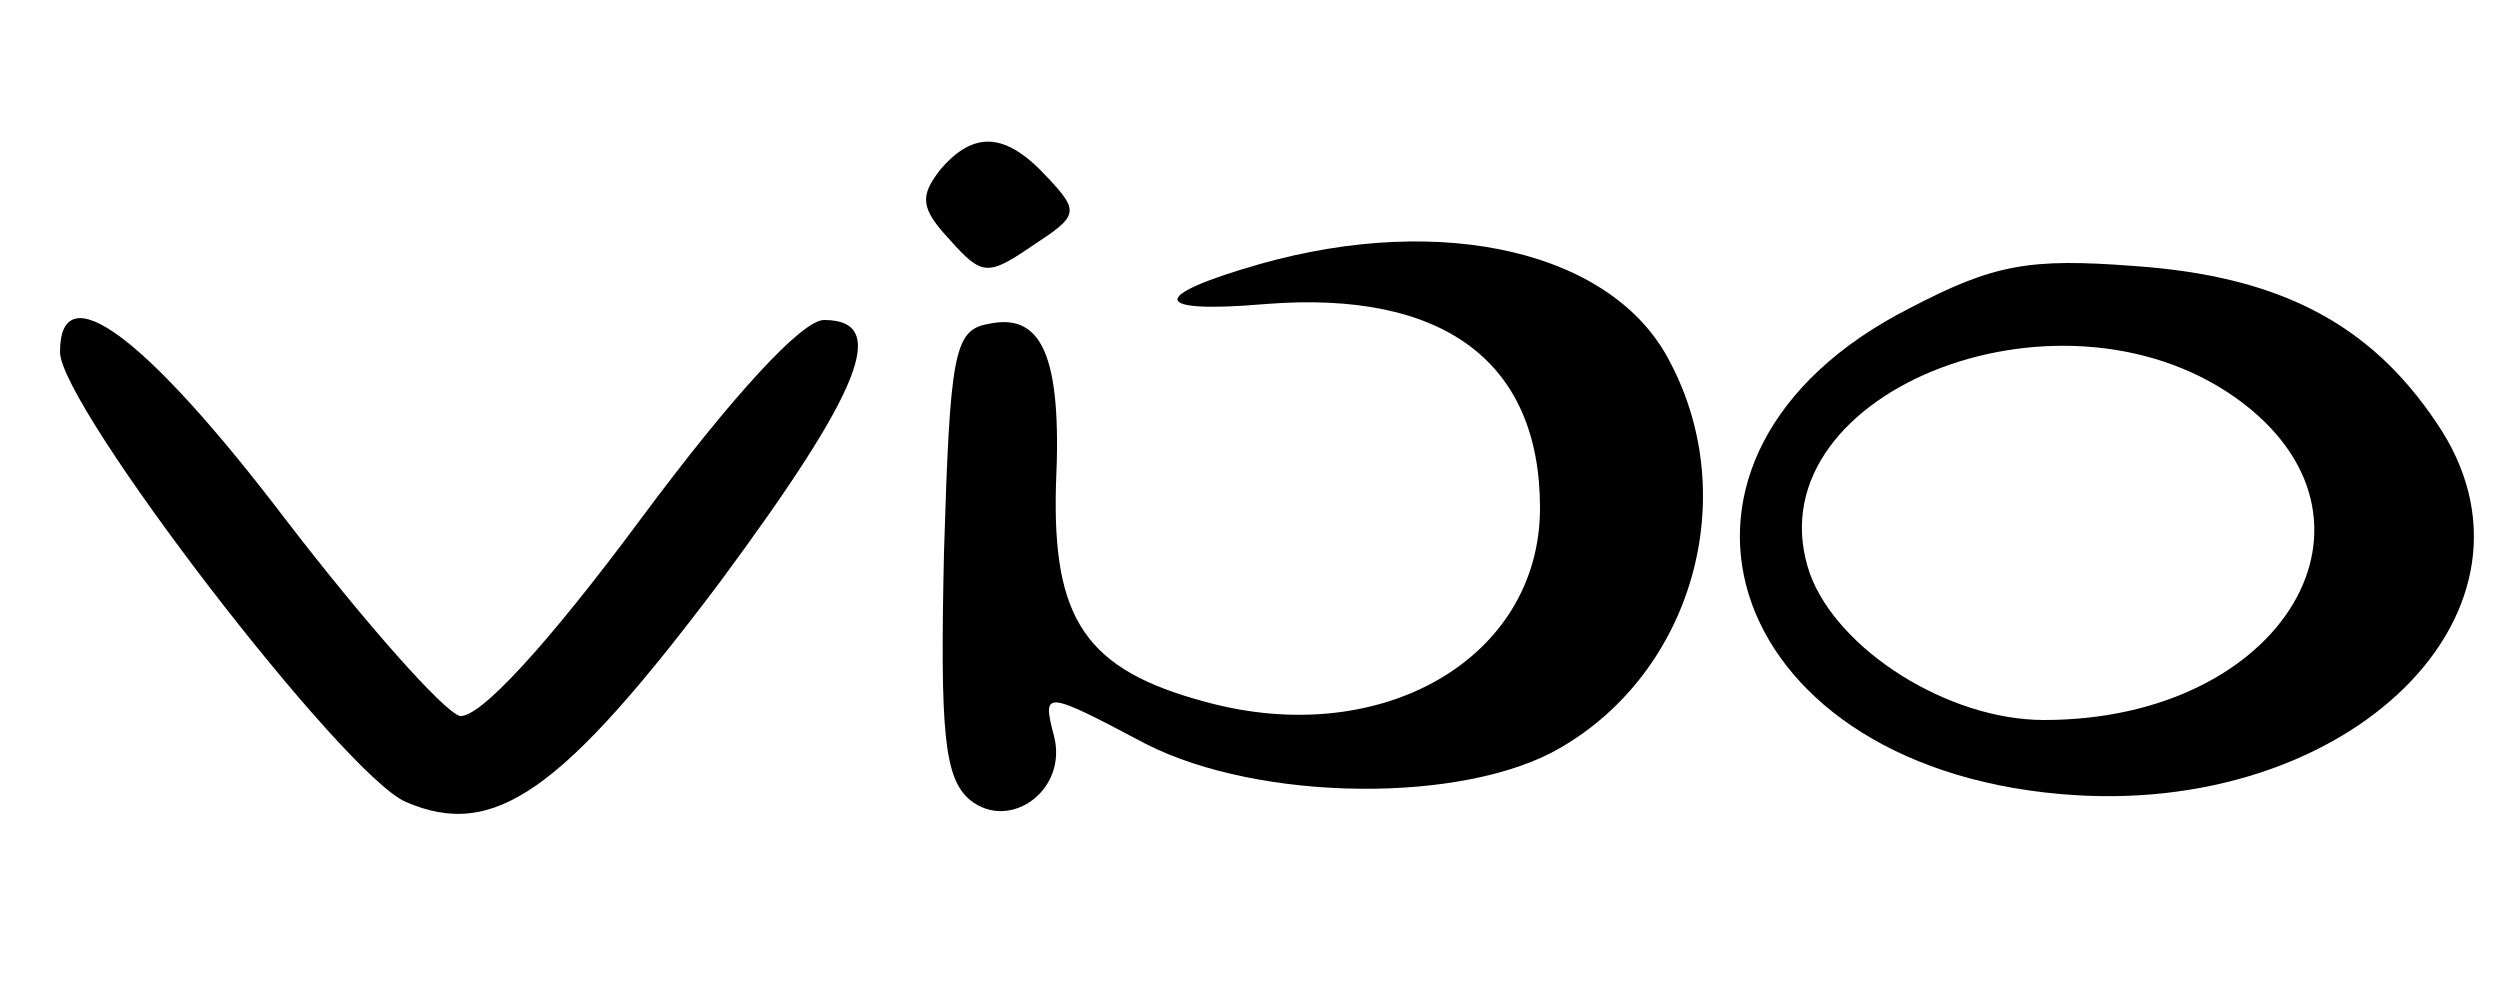 <?xml version="1.0" standalone="no"?>
<!DOCTYPE svg PUBLIC "-//W3C//DTD SVG 20010904//EN"
 "http://www.w3.org/TR/2001/REC-SVG-20010904/DTD/svg10.dtd">
<svg version="1.0" xmlns="http://www.w3.org/2000/svg"
 width="125pt" height="50pt" viewBox="0 0 125 50"
 preserveAspectRatio="xMidYMid meet">

<g transform="translate(0,50) scale(0.1,-0.1)"
fill="#000000" stroke="none">
<path d="M470 415 c-10 -13 -10 -19 5 -35 16 -18 19 -18 41 -3 23 15 24 17 8
34 -21 23 -37 24 -54 4z"/>
<path d="M630 368 c-56 -16 -55 -25 3 -20 89 7 137 -29 137 -102 0 -75 -79
-121 -167 -97 -60 16 -77 41 -75 109 3 64 -7 86 -34 80 -17 -3 -19 -15 -22
-114 -2 -90 0 -113 13 -124 20 -16 49 5 42 32 -6 23 -5 23 46 -4 57 -29 159
-30 207 -2 66 38 91 125 55 193 -28 55 -113 75 -205 49z"/>
<path d="M955 346 c-144 -73 -96 -228 75 -243 145 -13 252 93 188 186 -33 49
-78 73 -151 78 -52 4 -70 1 -112 -21z m163 -45 c84 -60 24 -161 -96 -161 -48
0 -103 35 -117 73 -31 89 123 152 213 88z"/>
<path d="M30 324 c0 -27 142 -212 173 -225 44 -19 78 5 157 110 71 96 85 131
52 131 -11 0 -46 -38 -92 -100 -46 -62 -80 -99 -90 -98 -8 2 -47 46 -87 98
-70 92 -113 124 -113 84z"/>
</g>
</svg>
